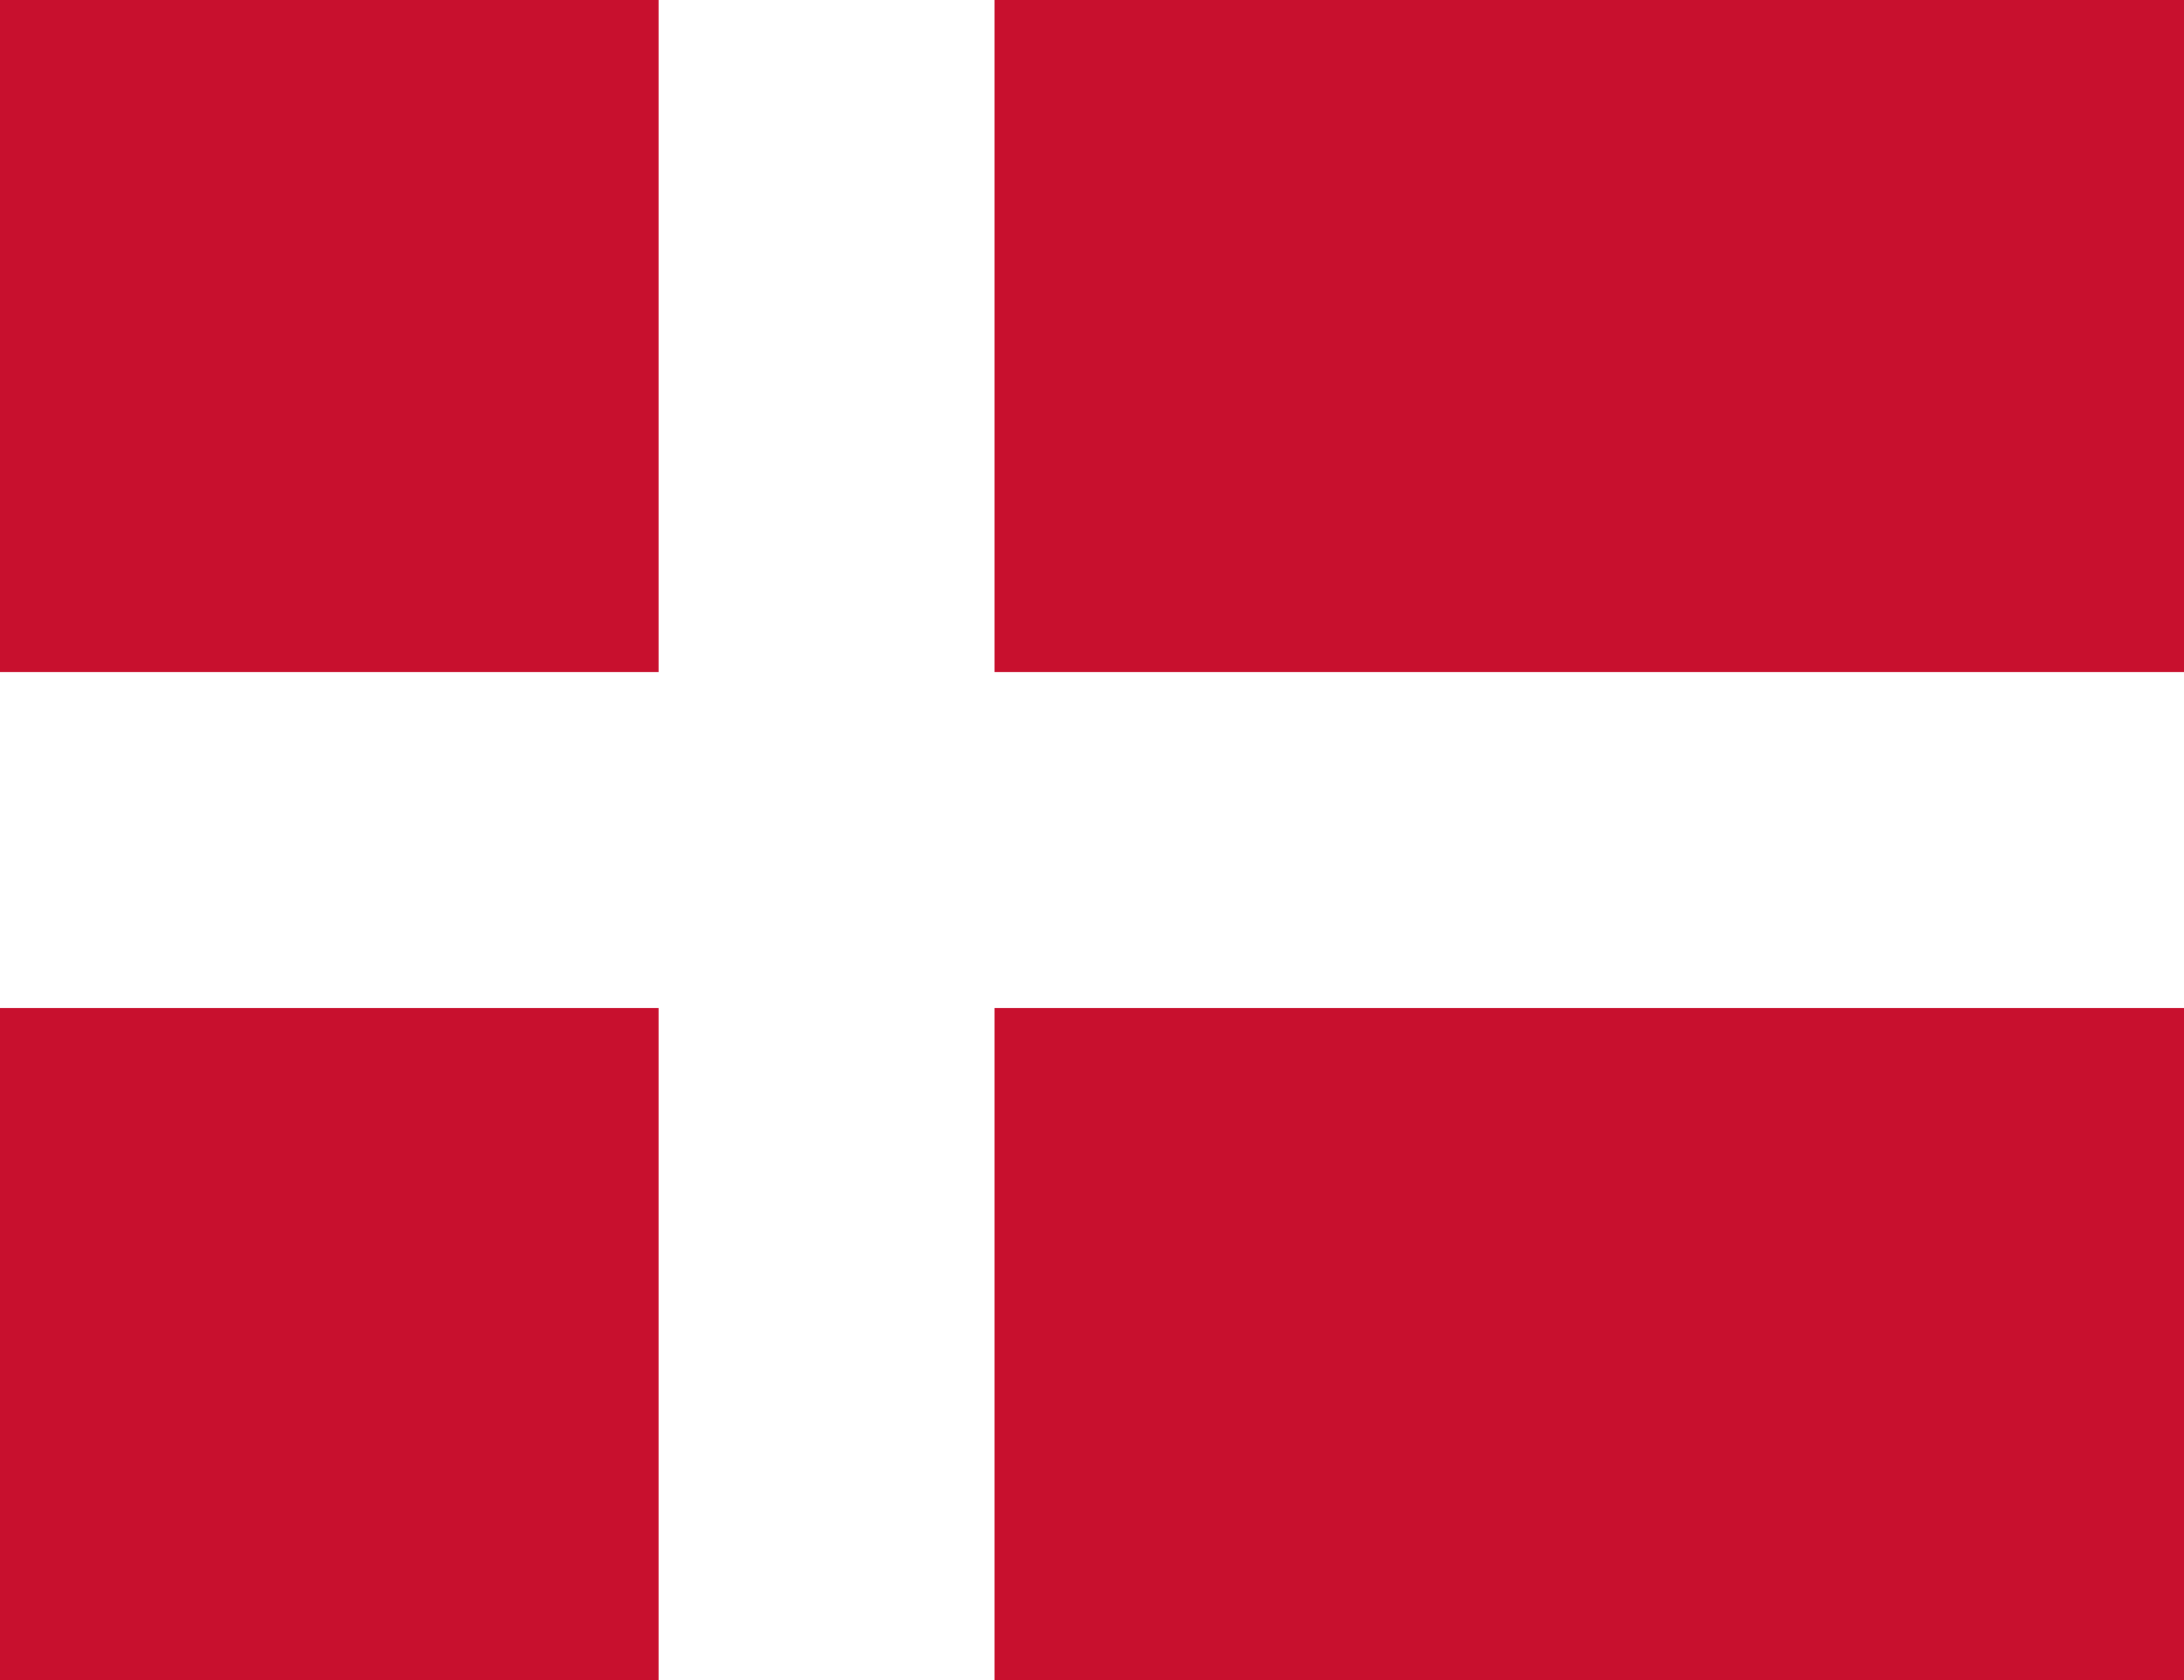 <?xml version="1.0" encoding="utf-8"?>
<!-- Generator: Adobe Illustrator 23.1.0, SVG Export Plug-In . SVG Version: 6.00 Build 0)  -->
<svg version="1.1" id="Layer_1" xmlns="http://www.w3.org/2000/svg" xmlns:xlink="http://www.w3.org/1999/xlink" x="0px" y="0px"
	 viewBox="0 0 26 20" style="enable-background:new 0 0 26 20;" xml:space="preserve">
<style type="text/css">
	.st0{fill:#C8102E;}
	.st1{fill:#FFFFFF;}
</style>
<g>
	<path class="st0" d="M0,0h26v20H0V0z"/>
</g>
<g>
	<path d="M0,10h26 M9.84,0v20"/>
	<polygon class="st1" points="11.84,20 7.84,20 7.84,12 0,12 0,8 7.84,8 7.84,0 11.84,0 11.84,8 26,8 26,12 11.84,12 	"/>
</g>
</svg>
